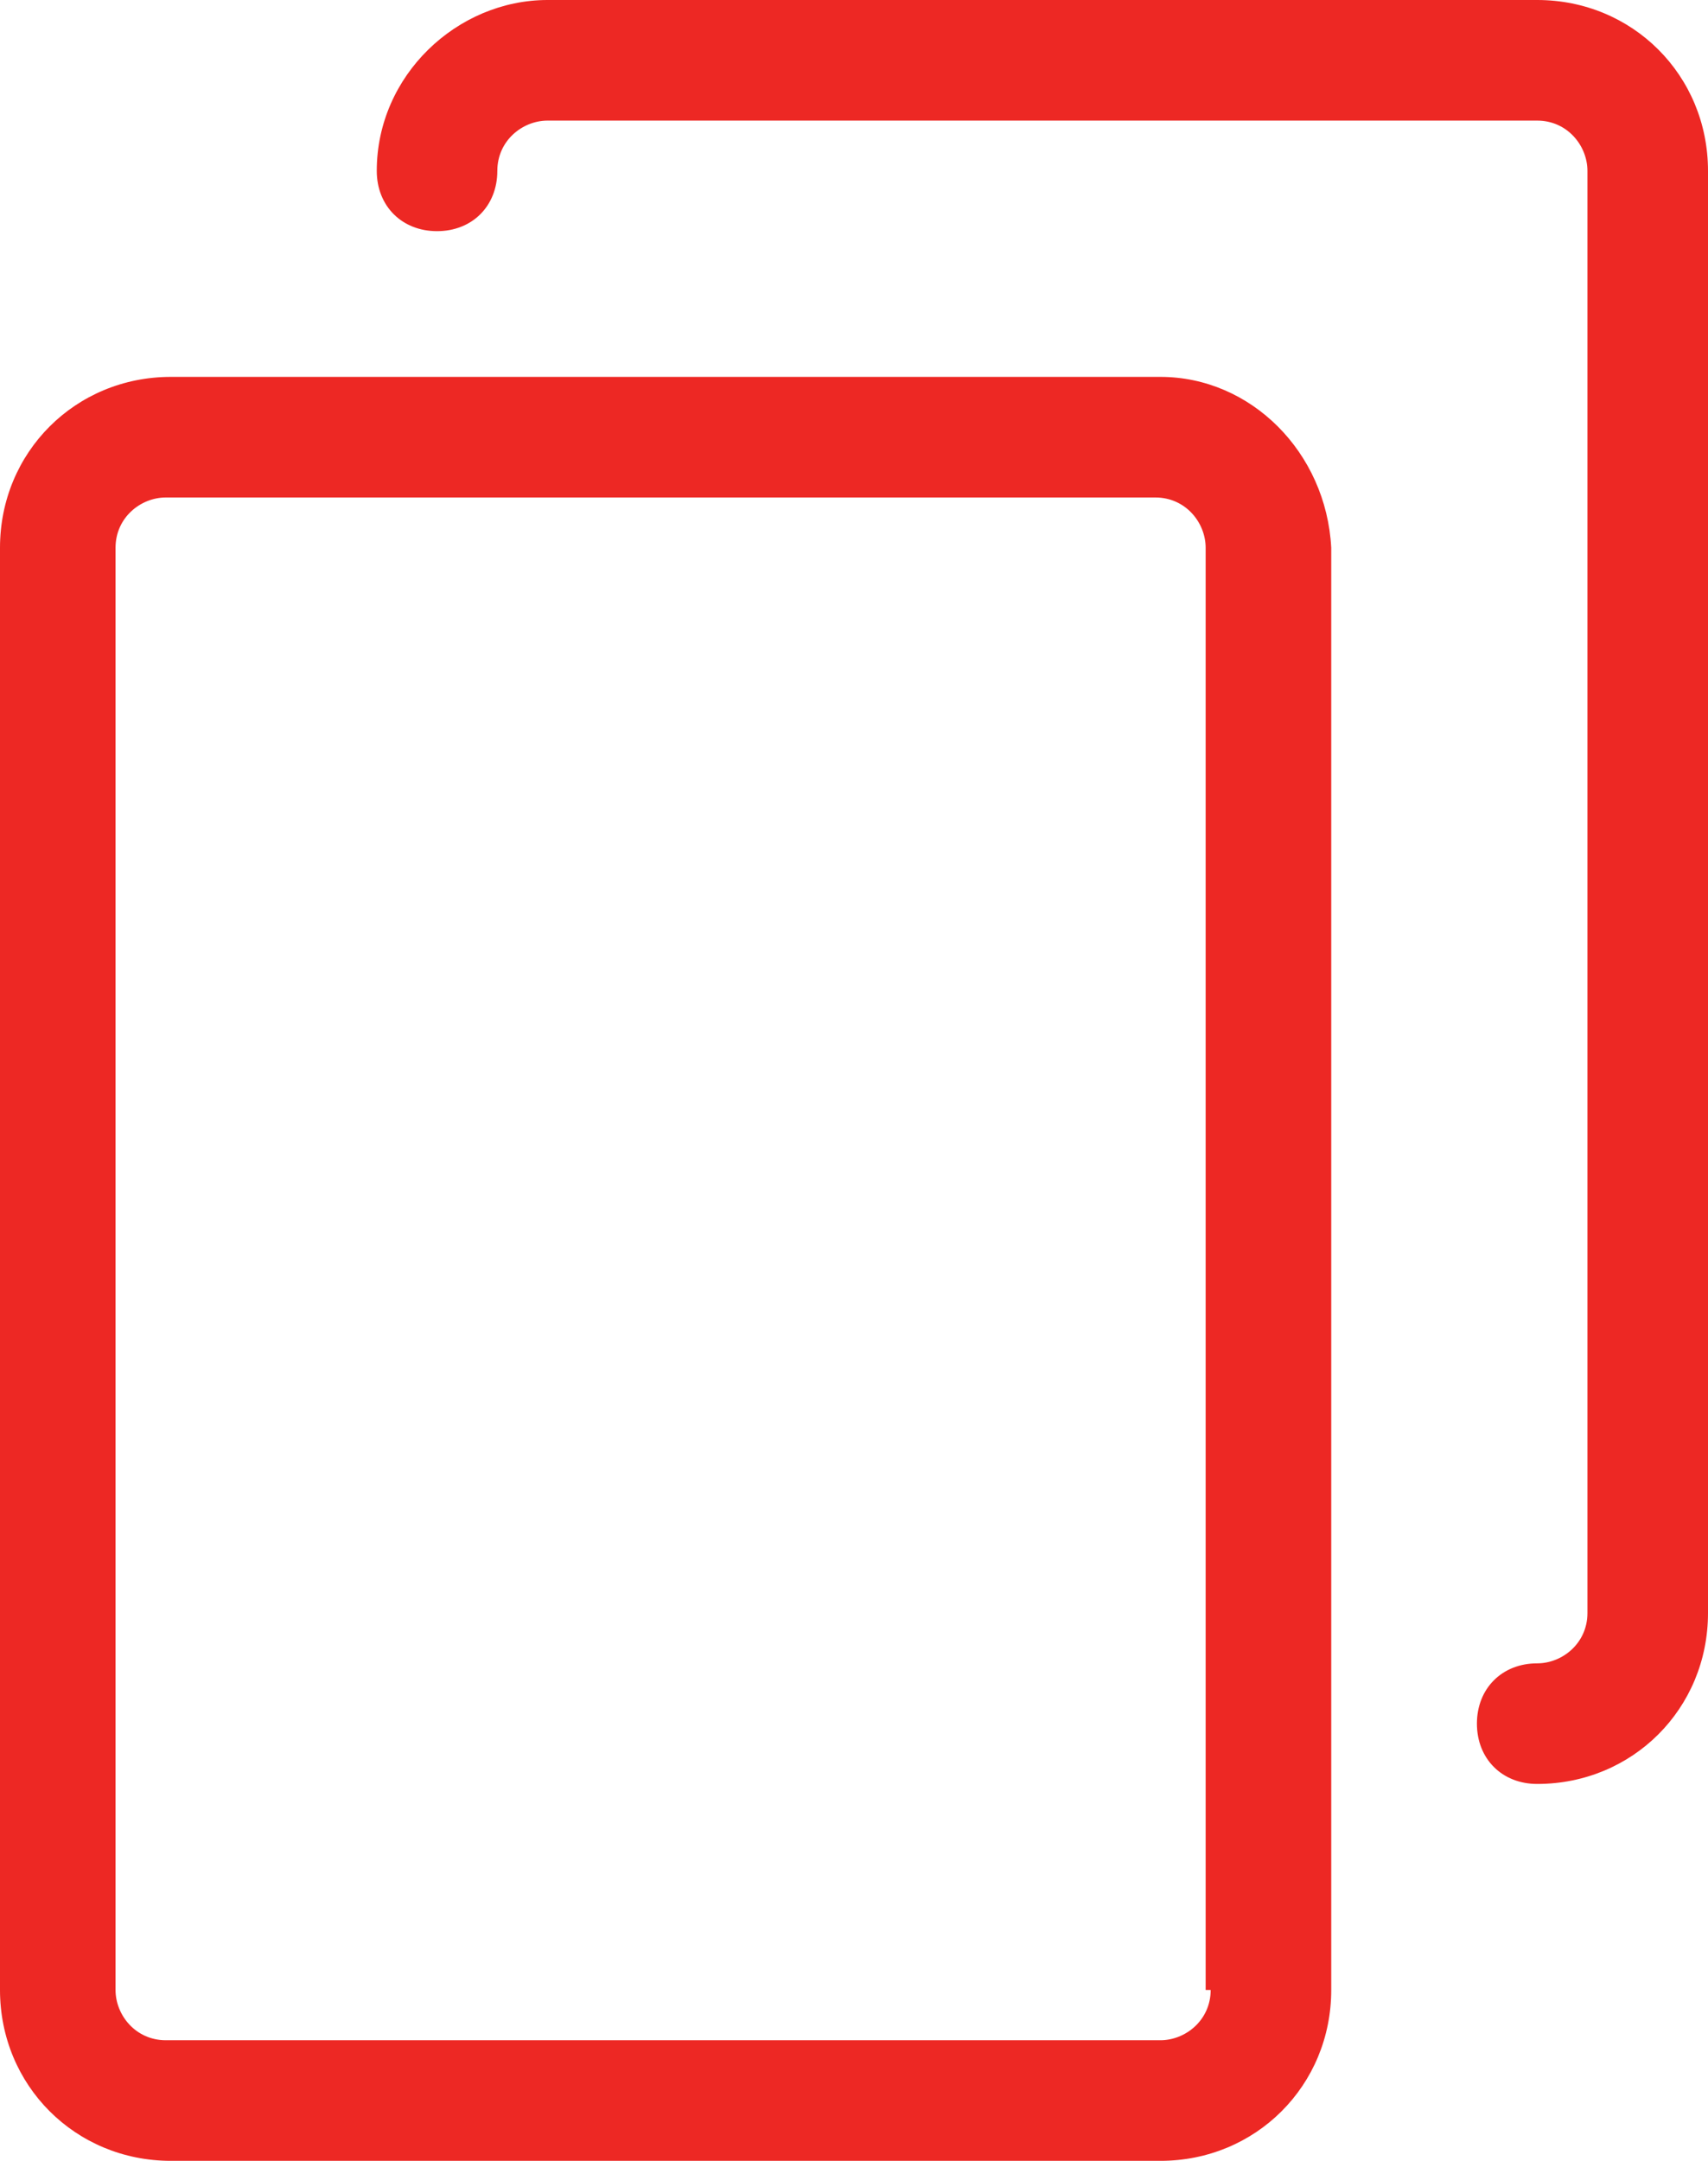 <?xml version="1.0" encoding="utf-8"?>
<!-- Generator: Adobe Illustrator 22.1.0, SVG Export Plug-In . SVG Version: 6.00 Build 0)  -->
<svg version="1.1" id="Capa_1" xmlns="http://www.w3.org/2000/svg" xmlns:xlink="http://www.w3.org/1999/xlink" x="0px" y="0px"
	 width="34px" height="43px" viewBox="0 0 34 43" style="enable-background:new 0 0 34 43;" xml:space="preserve">
<style type="text/css">
	.st0{fill:#ED2824;}
</style>
<g>
	<g>
		<path class="st0" d="M23.1,7.5H3.4C1.5,7.5,0,9,0,10.9v28.7C0,41.5,1.5,43,3.4,43h19.7c1.9,0,3.4-1.5,3.4-3.4V10.9
			C26.4,9,24.9,7.5,23.1,7.5z M24.1,39.6c0,0.6-0.5,1-1,1H3.3c-0.6,0-1-0.5-1-1V10.9c0-0.6,0.5-1,1-1h19.7c0.6,0,1,0.5,1,1V39.6z"/>
		<path class="st0" d="M30.6,0H10.9C9.1,0,7.5,1.5,7.5,3.4c0,0.7,0.5,1.2,1.2,1.2s1.2-0.5,1.2-1.2c0-0.6,0.5-1,1-1h19.7
			c0.6,0,1,0.5,1,1v28.7c0,0.6-0.5,1-1,1c-0.7,0-1.2,0.5-1.2,1.2s0.5,1.2,1.2,1.2c1.9,0,3.4-1.5,3.4-3.4V3.4C34,1.5,32.5,0,30.6,0z"
			/>
	</g>
</g>
</svg>
